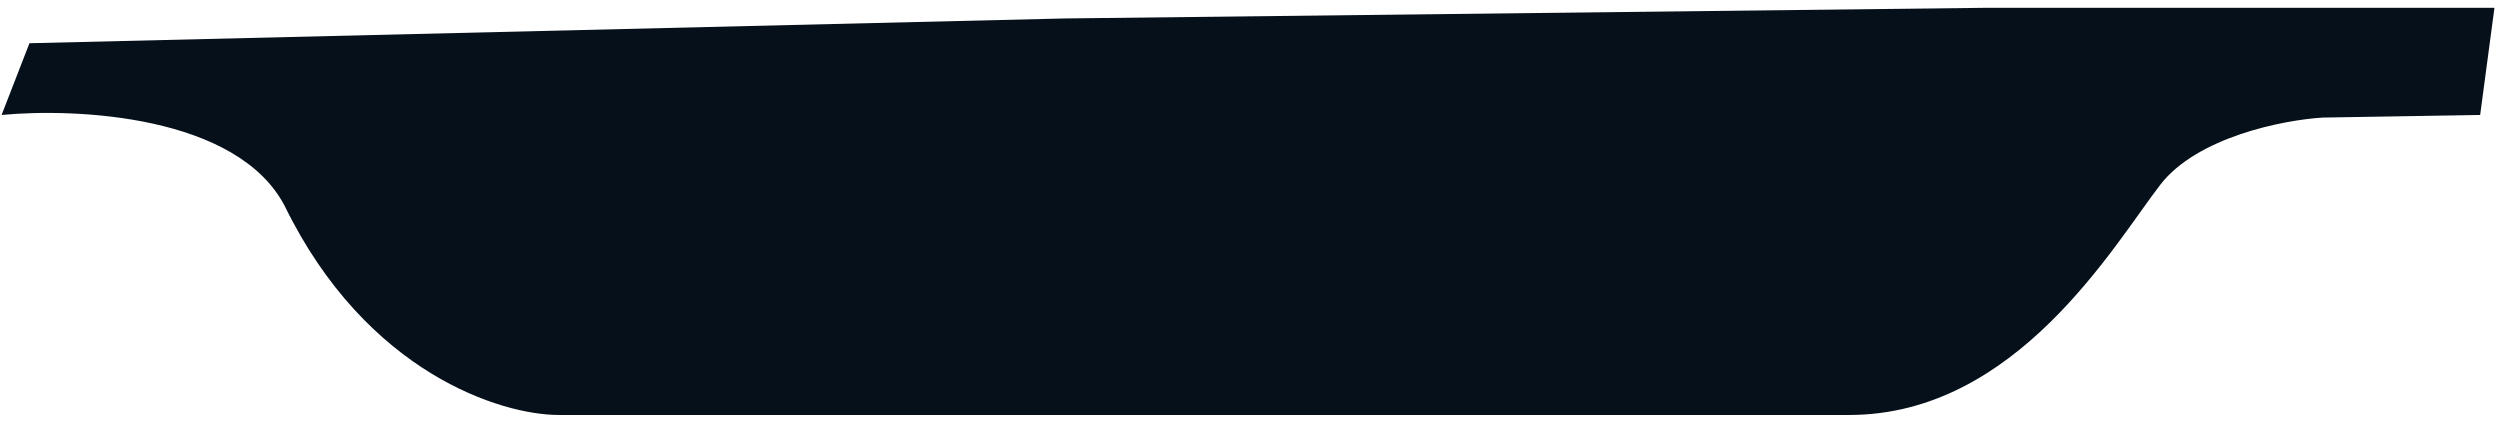 <svg width="315" height="53" viewBox="0 0 315 53" fill="none" xmlns="http://www.w3.org/2000/svg">
<path d="M292.658 14.815L312.5 14.486L314.3 0.986H249.959L134.146 2.325L3.71 5.447L0.2 14.486C9.559 13.594 29.9 14.486 35.88 25.967C46.175 47.023 63.176 52.286 70.39 52.286H232.997C254.054 52.286 266.337 30.874 272.186 23.291C276.866 17.224 287.784 15.112 292.658 14.815Z" fill="#06101A"/>
</svg>
